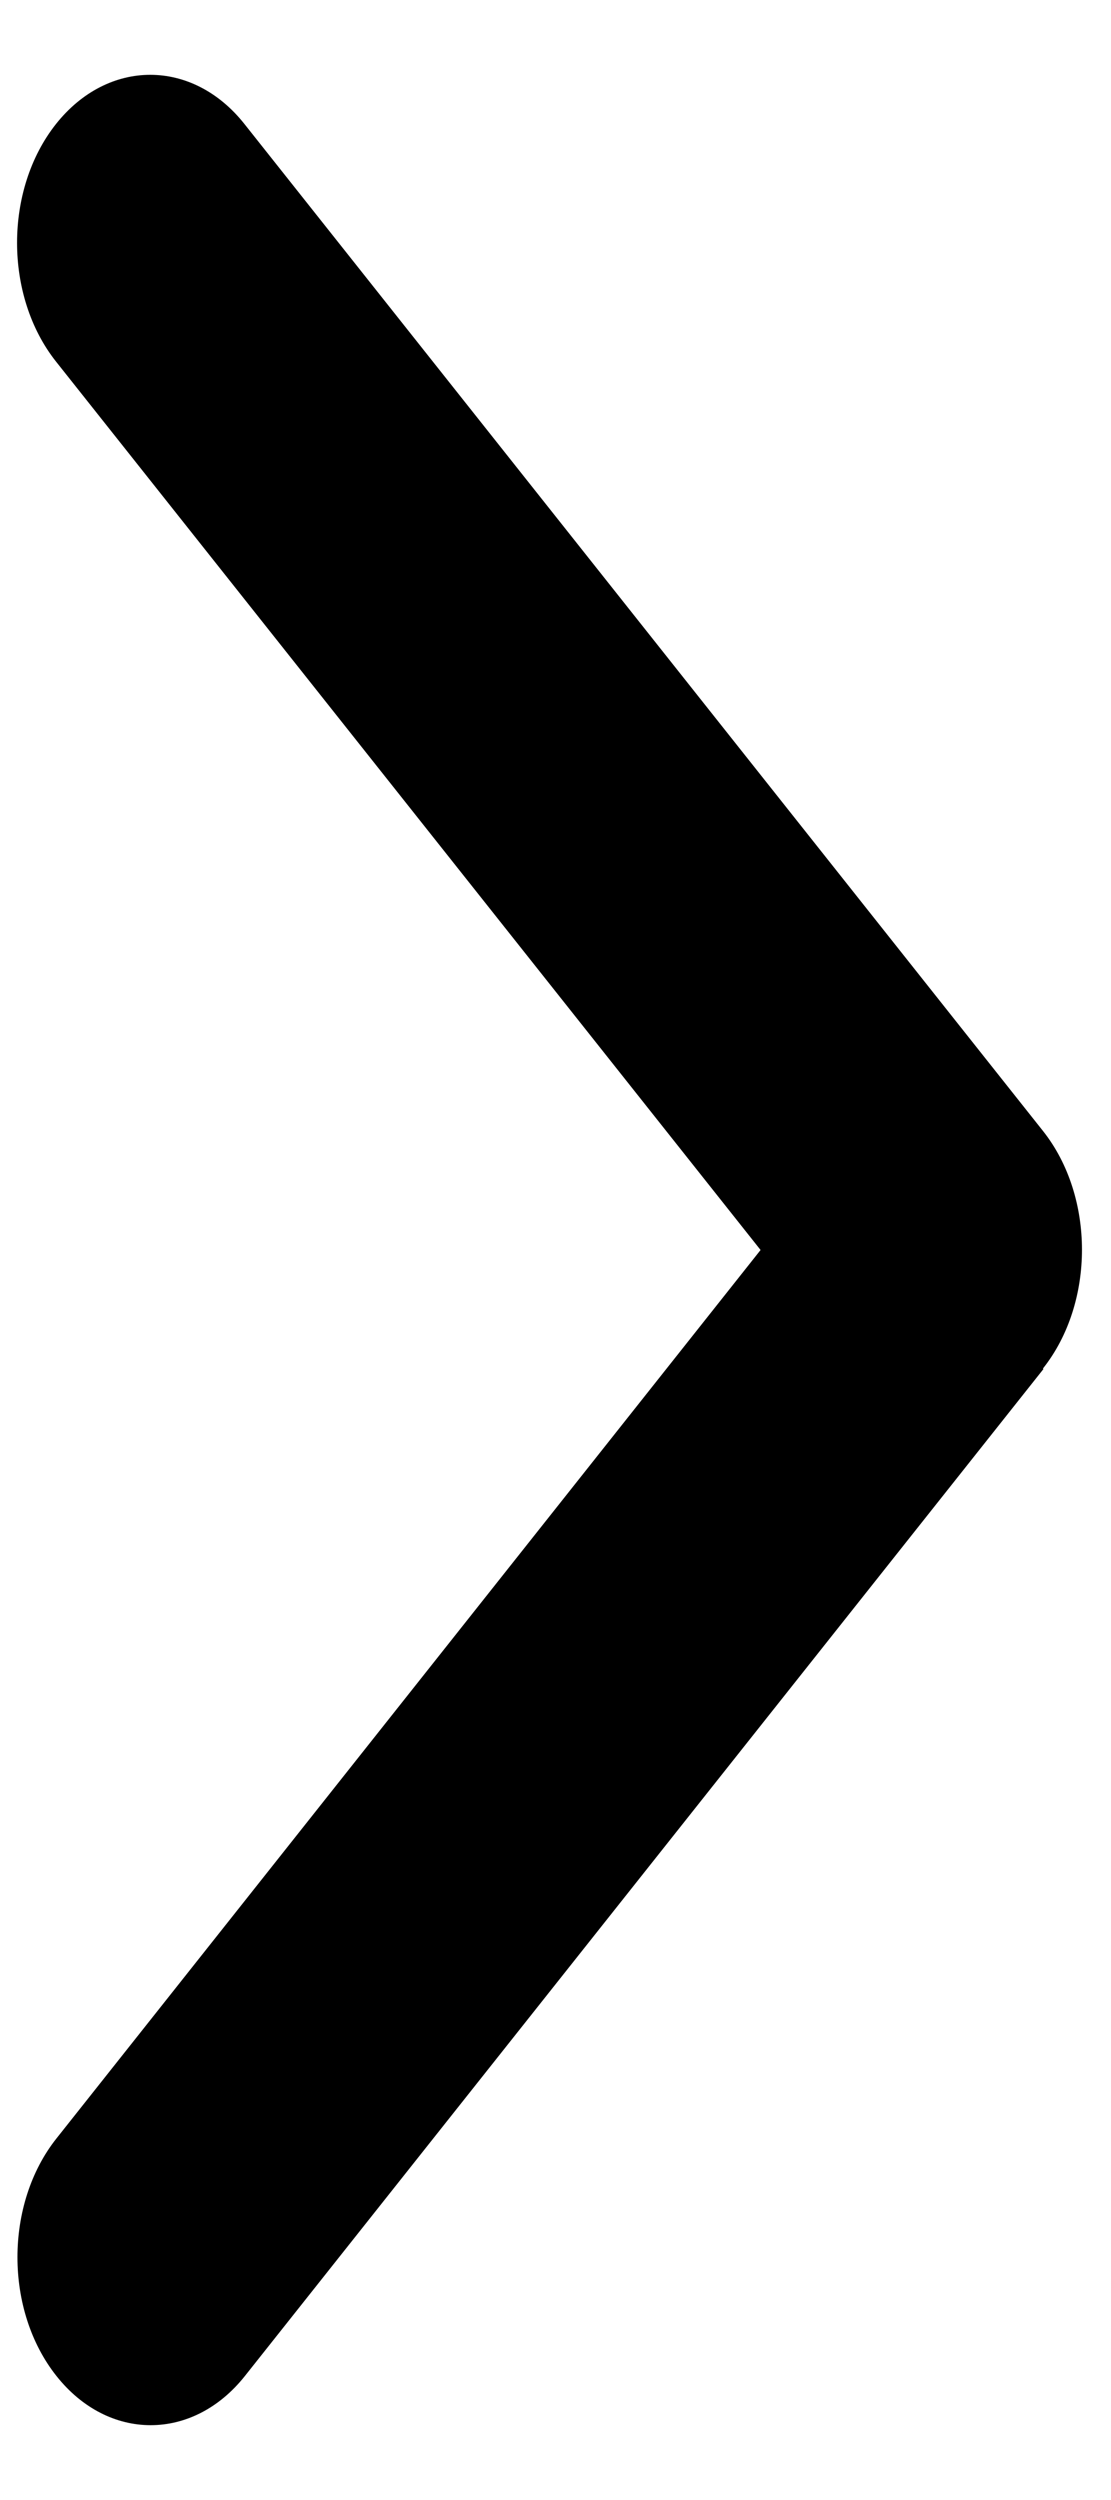 <svg width="12" height="27" viewBox="0 0 12 27" fill="none" xmlns="http://www.w3.org/2000/svg">
<path d="M11.265 14.78C11.827 14.072 11.827 12.922 11.265 12.214L2.64 1.339C2.079 0.631 1.167 0.631 0.605 1.339C0.044 2.047 0.044 3.197 0.605 3.905L8.215 13.5L0.61 23.095C0.048 23.803 0.048 24.953 0.61 25.661C1.171 26.369 2.083 26.369 2.645 25.661L11.27 14.786L11.265 14.78Z" fill="black"/>
</svg>
